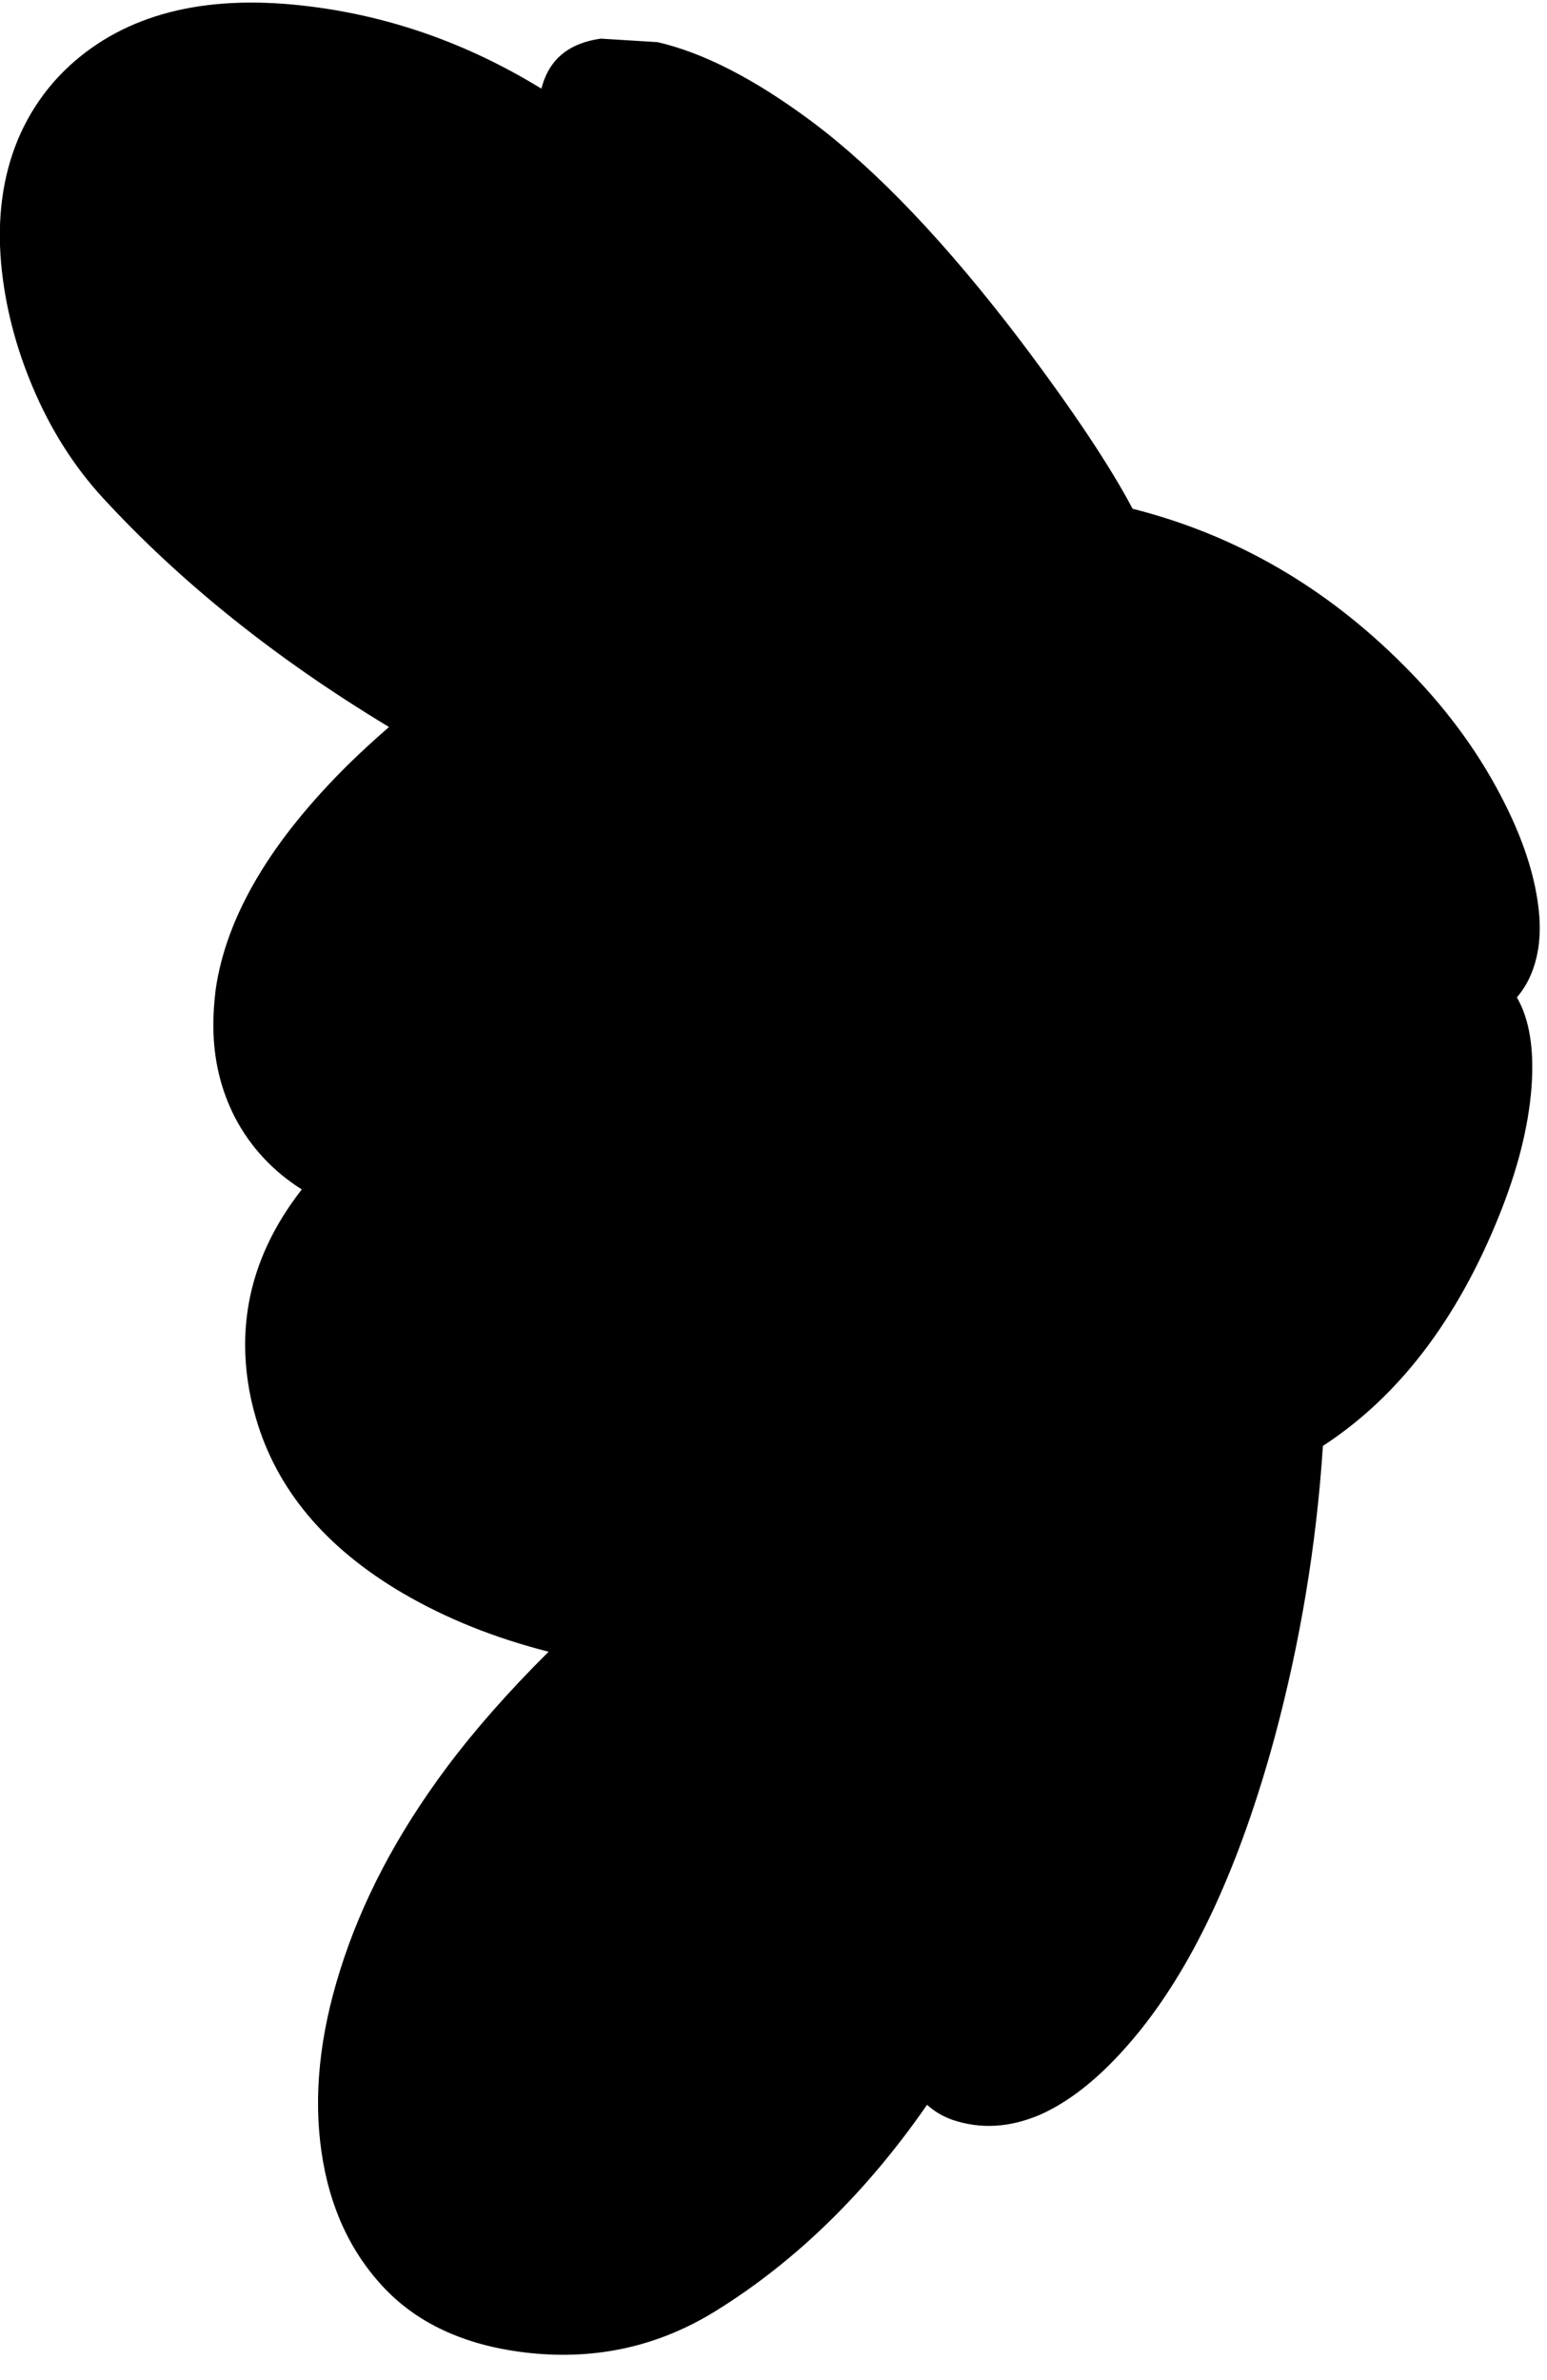 <?xml version="1.0" encoding="utf-8"?>
<!-- Generator: Adobe Illustrator 16.0.0, SVG Export Plug-In . SVG Version: 6.00 Build 0)  -->
<!DOCTYPE svg PUBLIC "-//W3C//DTD SVG 1.1//EN" "http://www.w3.org/Graphics/SVG/1.1/DTD/svg11.dtd">
<svg version="1.1" id="图层_1" xmlns="http://www.w3.org/2000/svg" xmlns:xlink="http://www.w3.org/1999/xlink" x="0px" y="0px"
	 width="199px" height="306px" viewBox="0 0 199 306" enable-background="new 0 0 199 306" xml:space="preserve">
<path d="M196.854,125.477c0.998-2.262,1.38-4.874,1.146-7.834c-0.398-4.757-2.078-9.93-5.039-15.519
	c-3.094-5.888-7.202-11.394-12.325-16.517c-10.078-10.133-21.73-16.862-34.947-20.2c-2.873-5.45-7.645-12.61-14.354-21.516
	c-9.581-12.608-18.563-22.039-26.946-28.293c-7.285-5.422-13.889-8.816-19.81-10.18l-7.285-0.449
	c-2.396,0.333-4.258,1.181-5.589,2.545c-0.983,1.013-1.66,2.318-2.065,3.884c-9.604-5.89-19.809-9.452-30.619-10.67
	C26.146-0.736,16.1,1.858,8.881,8.512c-2.828,2.628-5.007,5.738-6.537,9.331C0.348,22.6-0.384,27.956,0.148,33.911
	C0.647,39.267,1.995,44.54,4.19,49.729C6.486,55.185,9.496,59.942,13.222,64c10.061,10.929,22.349,20.745,36.82,29.468
	c-1.756,1.523-3.458,3.074-5.084,4.664c-10.113,9.946-15.852,19.644-17.215,29.091c-0.2,1.597-0.3,3.127-0.3,4.591
	c0,4.292,0.932,8.25,2.794,11.876c1.996,3.792,4.857,6.87,8.583,9.231c-4.857,6.221-7.286,12.875-7.286,19.959
	c0,3.16,0.466,6.321,1.397,9.481c2.661,9.148,8.949,16.634,18.862,22.455c5.624,3.284,11.891,5.788,18.78,7.537
	c-5.123,5.081-9.508,10.054-13.141,14.917c-6.354,8.517-10.911,17.183-13.672,25.998c-2.661,8.416-3.46,16.234-2.395,23.453
	c1.031,7.086,3.759,12.94,8.184,17.564c4.491,4.658,10.711,7.402,18.662,8.234c8.649,0.897,16.617-0.916,23.902-5.439
	c10.279-6.38,19.325-15.207,27.141-26.48c0.917,0.838,1.997,1.483,3.247,1.93c3.627,1.23,7.386,1.015,11.277-0.648
	c4.292-1.896,8.584-5.506,12.875-10.828c7.086-8.816,12.84-21.324,17.266-37.525c3.348-12.399,5.426-24.946,6.257-37.637
	c9.686-6.302,17.233-16.14,22.634-29.527c2.396-5.922,3.793-11.428,4.192-16.518c0.375-4.962-0.26-8.827-1.877-11.622
	C195.805,127.438,196.389,126.532,196.854,125.477z"/>
</svg>
